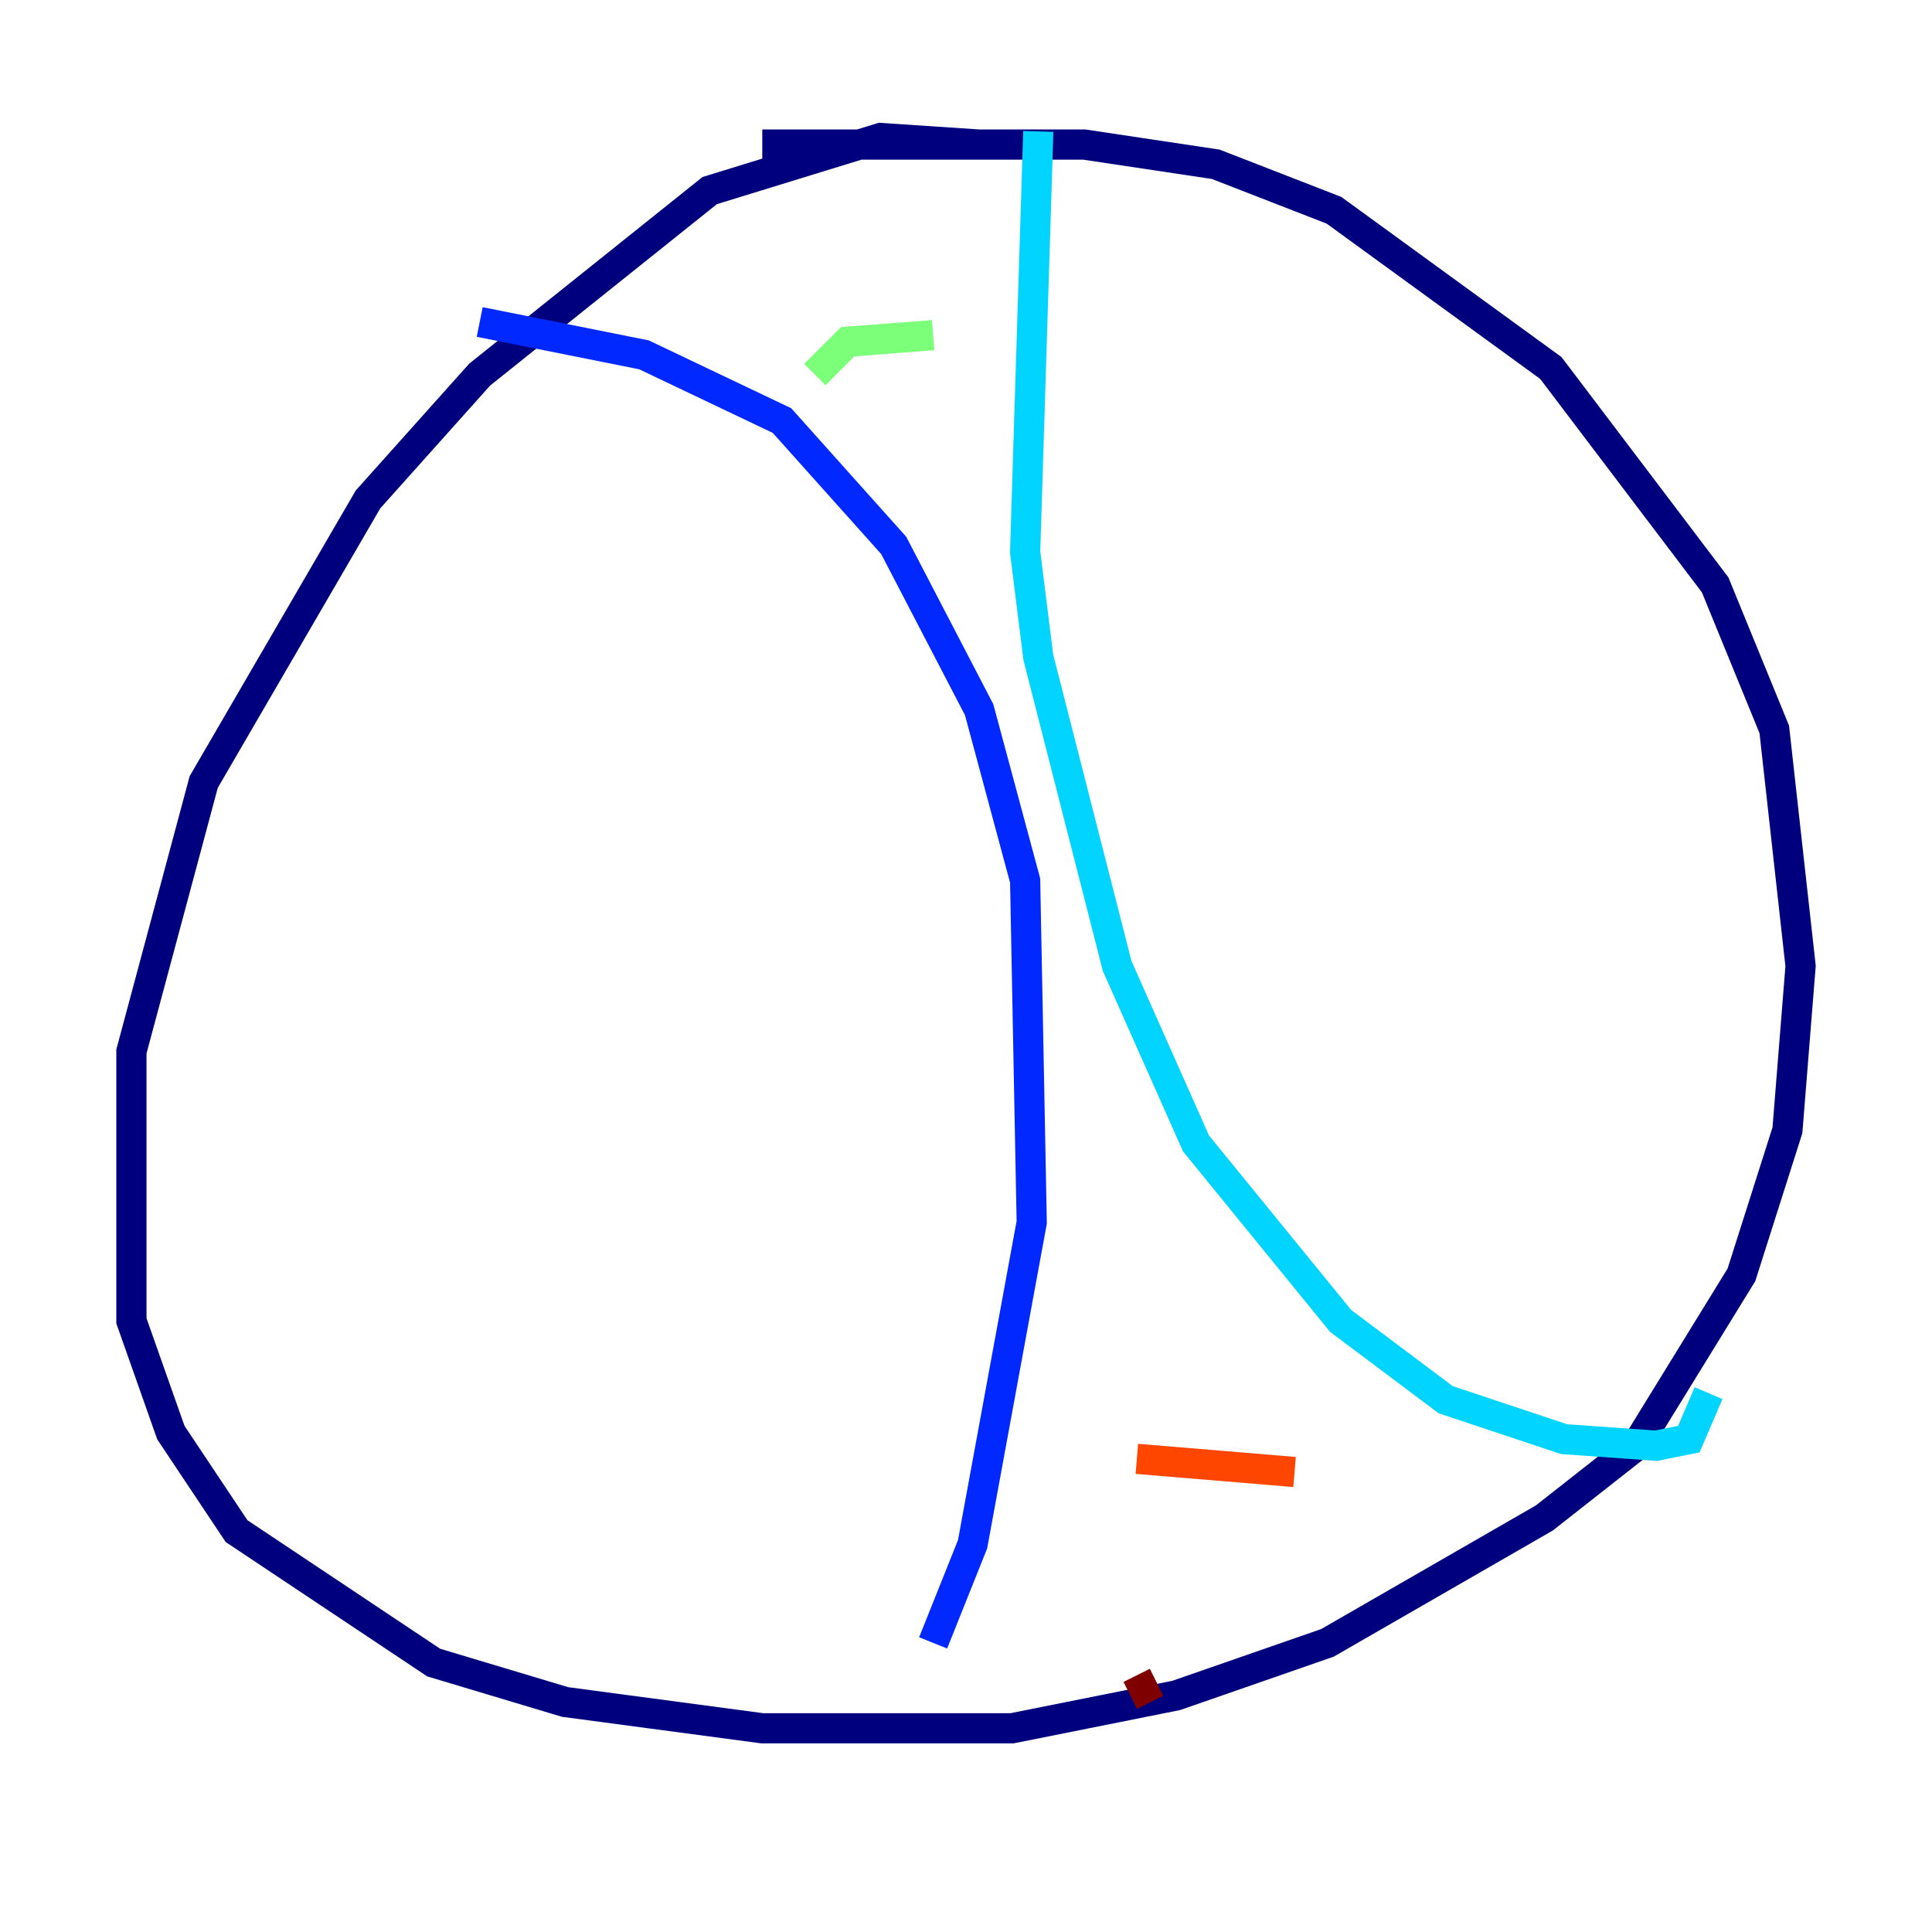<?xml version="1.0" encoding="utf-8" ?>
<svg baseProfile="tiny" height="128" version="1.2" viewBox="0,0,128,128" width="128" xmlns="http://www.w3.org/2000/svg" xmlns:ev="http://www.w3.org/2001/xml-events" xmlns:xlink="http://www.w3.org/1999/xlink"><defs /><polyline fill="none" points="64.871,9.578 58.34,9.143 47.02,12.626 31.782,24.816 24.381,33.088 13.497,51.809 8.707,69.66 8.707,87.51 11.32,94.912 15.674,101.442 28.735,110.15 37.442,112.762 50.503,114.503 67.048,114.503 77.932,112.326 87.946,108.844 102.313,100.571 108.408,95.782 115.374,84.463 118.422,74.884 119.293,64.0 117.551,48.327 113.633,38.748 102.748,24.381 88.381,13.932 80.544,10.884 71.837,9.578 50.503,9.578" stroke="#00007f" stroke-width="2" /><polyline fill="none" points="31.782,21.333 42.667,23.51 51.809,27.864 59.211,36.136 64.871,47.02 67.918,58.34 68.354,80.98 64.435,102.313 61.823,108.844" stroke="#0028ff" stroke-width="2" /><polyline fill="none" points="68.789,8.707 67.918,36.571 68.789,43.537 74.014,64.0 79.238,75.755 88.816,87.51 95.782,92.735 103.619,95.347 109.714,95.782 111.891,95.347 113.197,92.299" stroke="#00d4ff" stroke-width="2" /><polyline fill="none" points="53.986,24.816 56.163,22.64 61.823,22.204" stroke="#7cff79" stroke-width="2" /><polyline fill="none" points="74.014,63.565 74.014,63.565" stroke="#ffe500" stroke-width="2" /><polyline fill="none" points="75.32,96.653 85.769,97.524" stroke="#ff4600" stroke-width="2" /><polyline fill="none" points="74.884,112.326 76.626,111.456" stroke="#7f0000" stroke-width="2" /></svg>